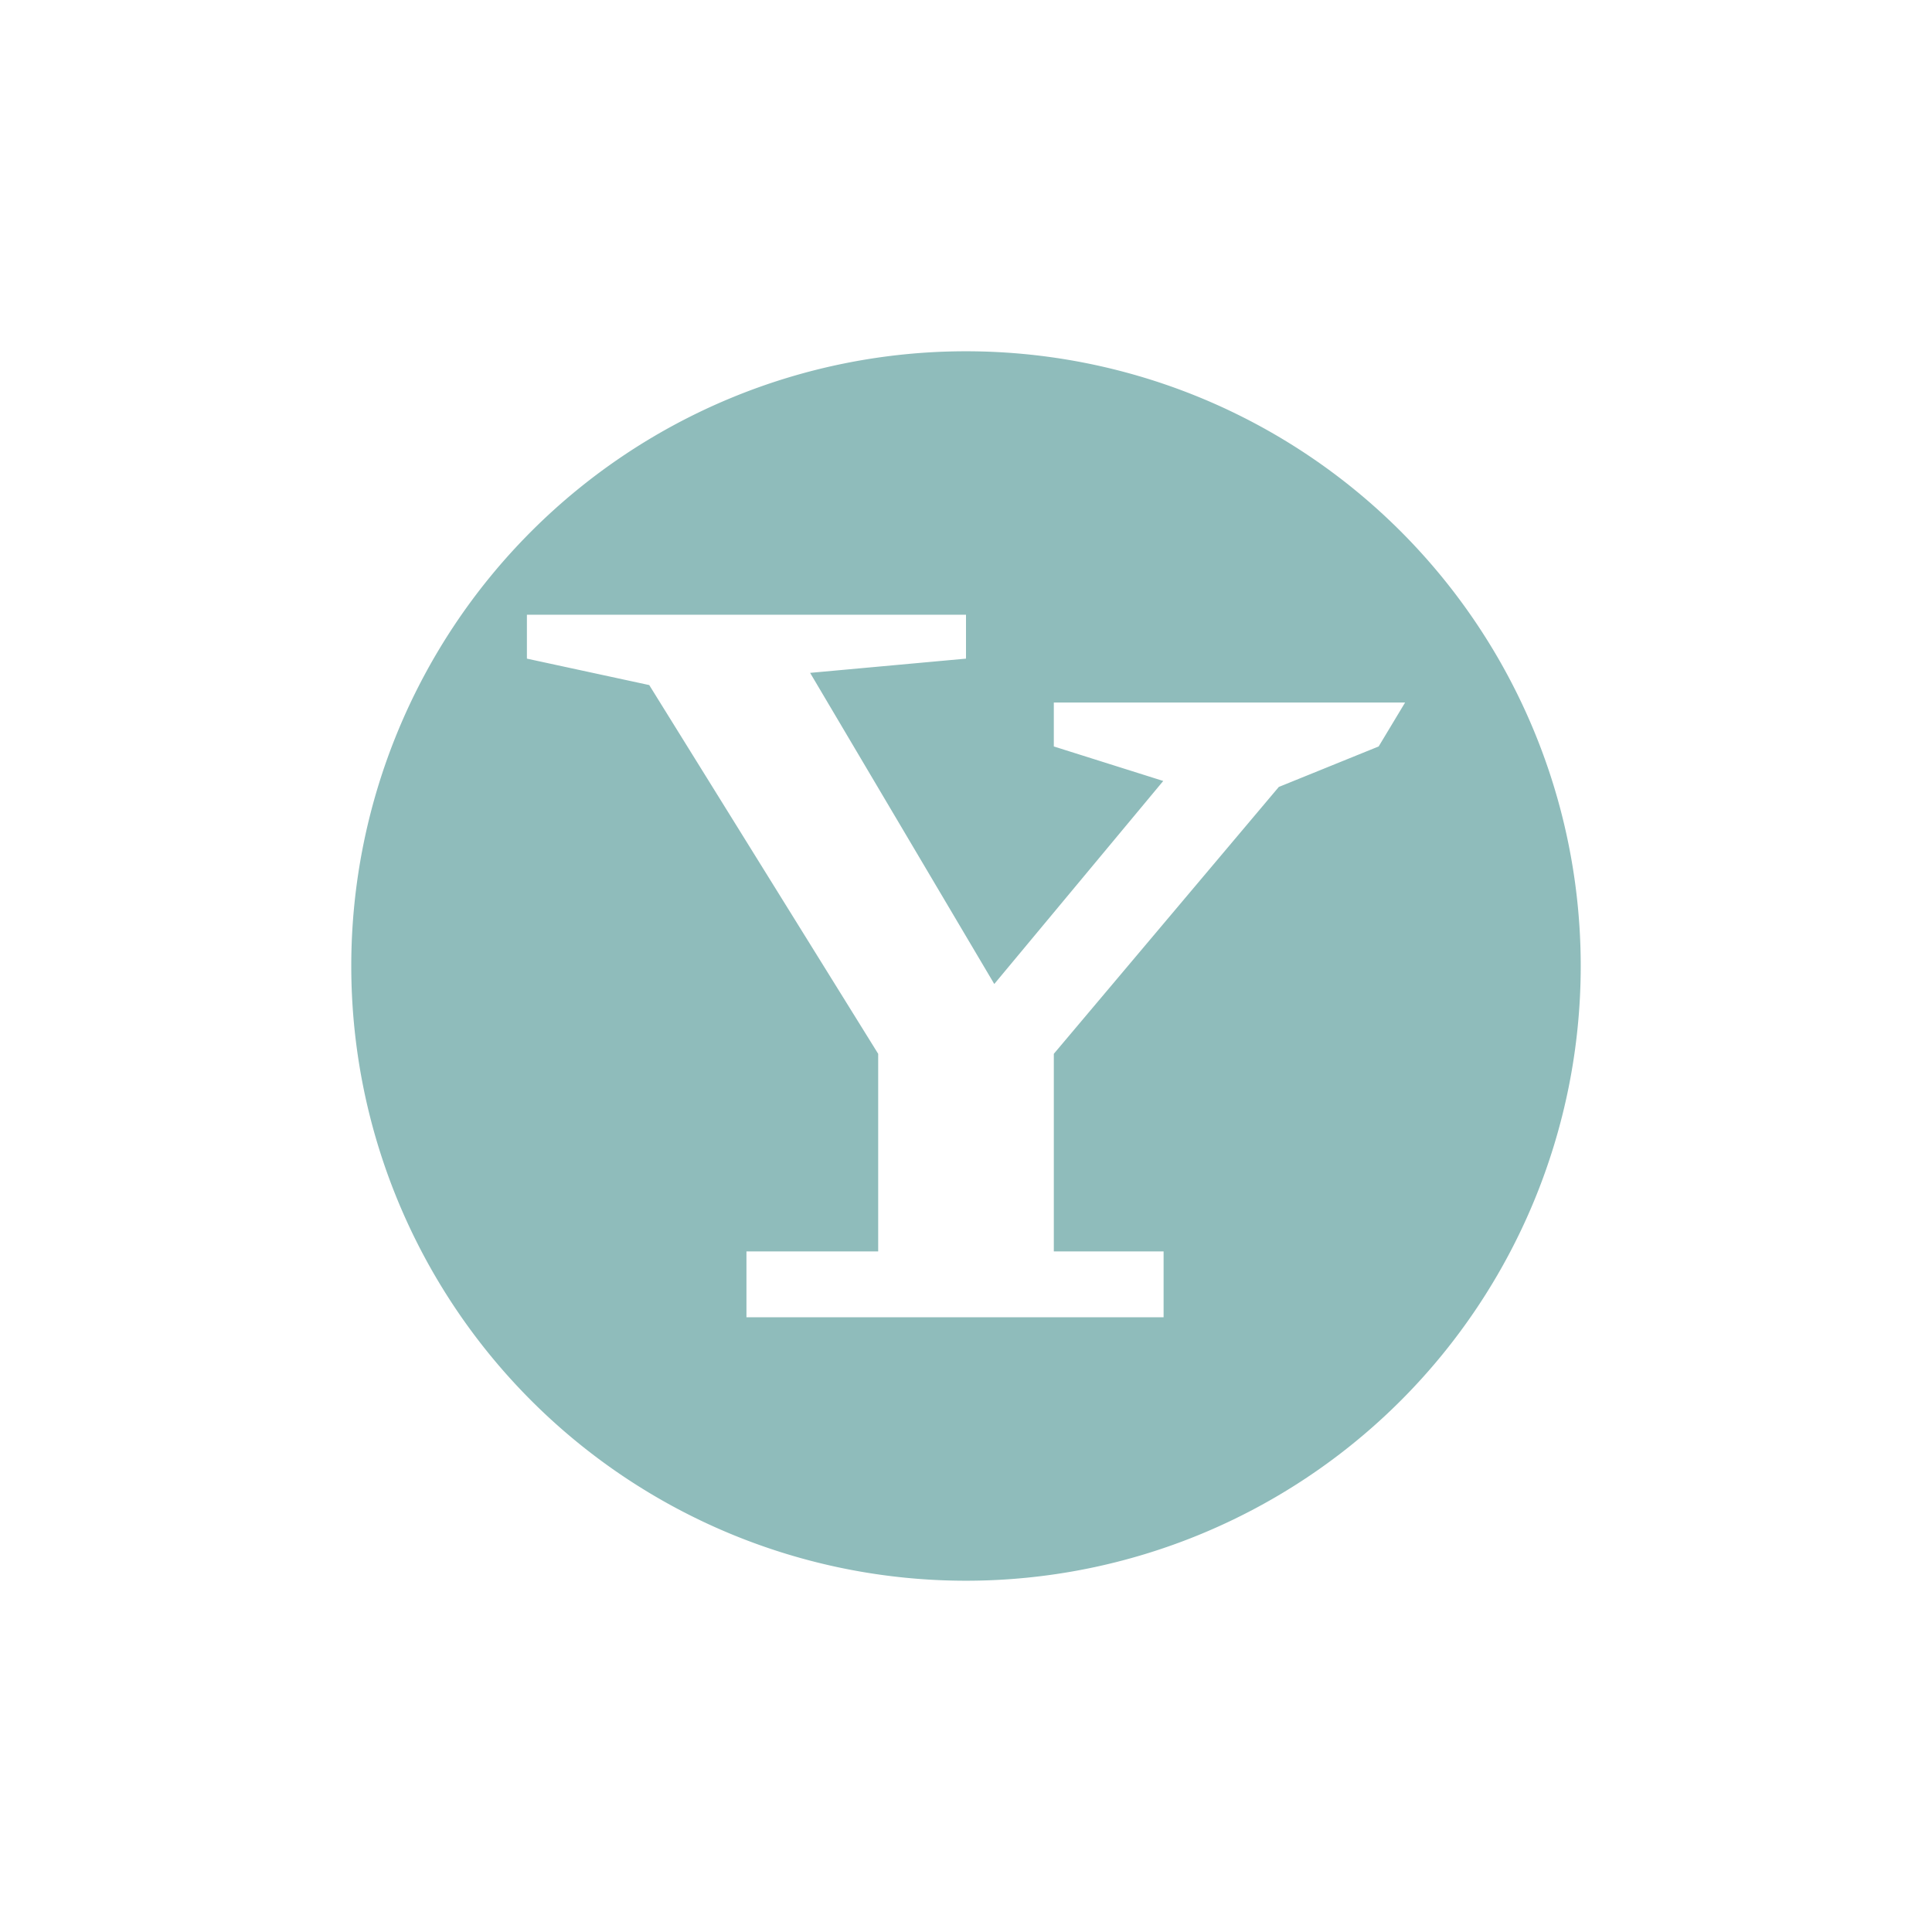 <svg xmlns="http://www.w3.org/2000/svg" width="22" height="22" version="1.1">
 <defs>
  <style id="current-color-scheme" type="text/css">
   .ColorScheme-Text { color:#8fbcbb; } .ColorScheme-Highlight { color:#4285f4; }
  </style>
 </defs>
 <g transform="translate(3,3)">
  <path style="fill:currentColor" class="ColorScheme-Text" d="M 8 1 A 7 7 0 0 0 1 8 A 7 7 0 0 0 8 15 A 7 7 0 0 0 15 8 A 7 7 0 0 0 8 1 z M 3 4 L 8 4 L 8 4.5 L 6.225 4.662 L 8.322 8.205 L 10.246 5.893 L 9 5.5 L 9 5 L 13 5 L 12.699 5.5 L 11.562 5.961 L 9 9 L 9 11.25 L 10.25 11.25 L 10.25 12 L 5.5 12 L 5.5 11.25 L 7 11.25 L 7 9 L 4.393 4.801 L 3 4.5 L 3 4 z"/>
 </g>
</svg>
